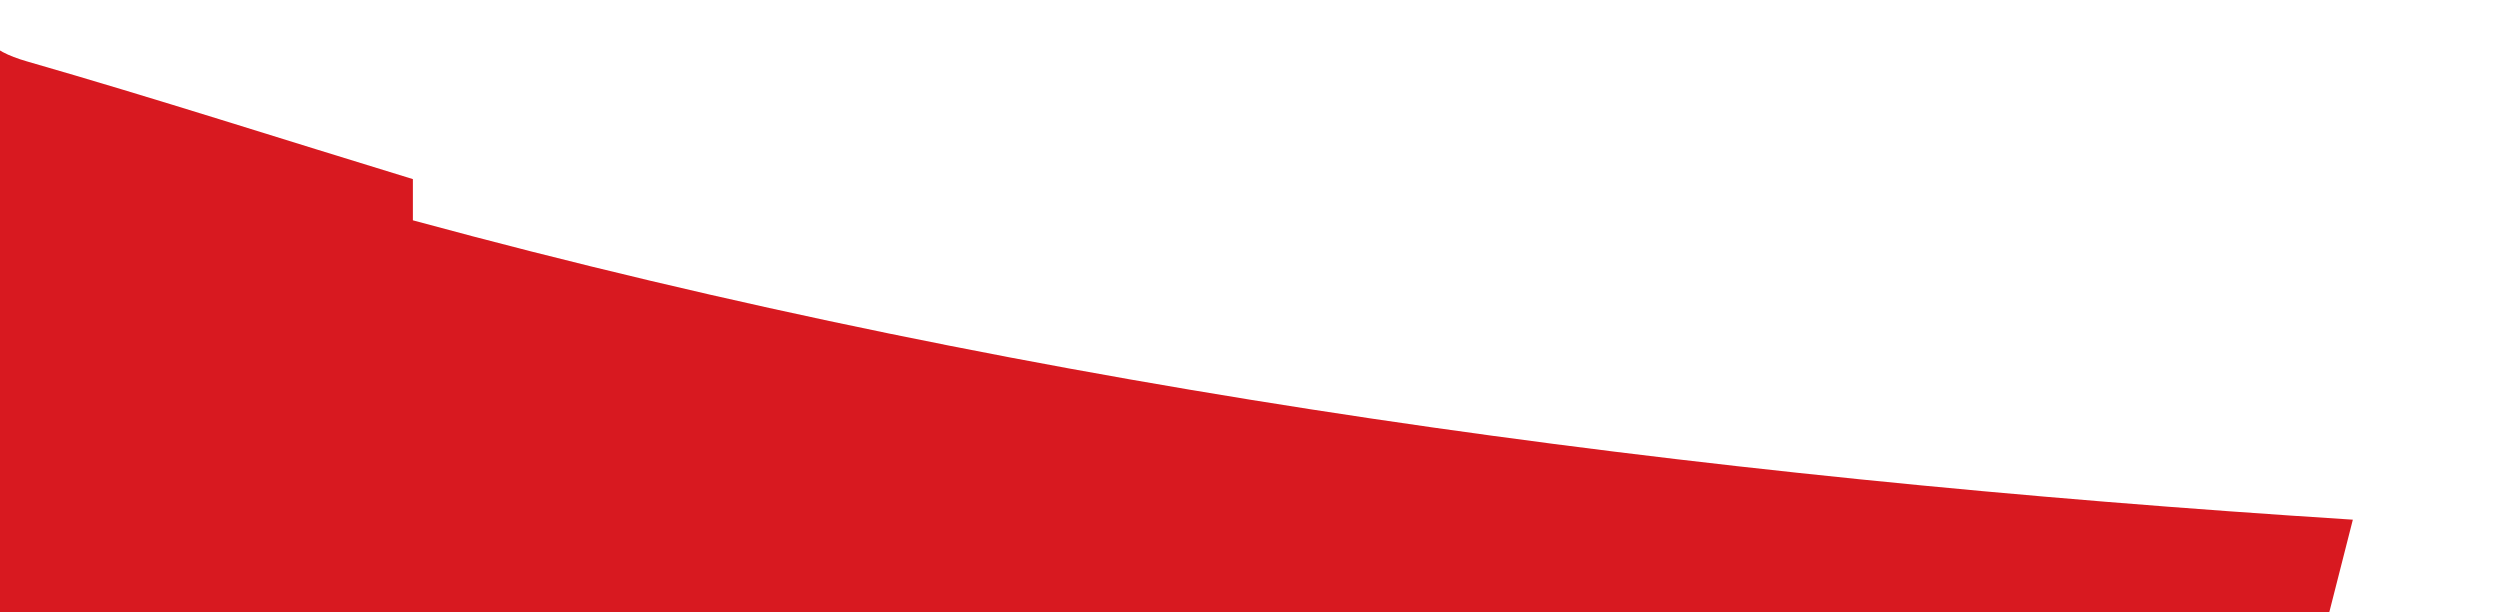 <?xml version="1.0" encoding="utf-8"?>
<!-- Generator: Adobe Illustrator 19.2.1, SVG Export Plug-In . SVG Version: 6.00 Build 0)  -->
<svg version="1.1" id="Layer_1" xmlns="http://www.w3.org/2000/svg" xmlns:xlink="http://www.w3.org/1999/xlink" x="0px" y="0px"
	 viewBox="0 0 297.3 72.8" style="enable-background:new 0 0 297.3 72.8;" xml:space="preserve">
<style type="text/css">
	.st0{fill:#D81920;}
</style>
<g>
	<path class="st0" d="M-2,0.1C-3.2,4.1-1.3,6,3.2,7.3c15.3,4.4,30.5,9.3,45.9,14c0,1.6,0,3,0,4.9c75,20.4,152.1,30.6,230.7,35.6
		c-1,3.9-1.9,7.5-2.8,11c-93.7,0-187.3,0-281,0c0-23.3,0-46.4,0.1-69.6C-3.9,2.1-5.5-0.4-2,0.1z"/>
</g>
</svg>
